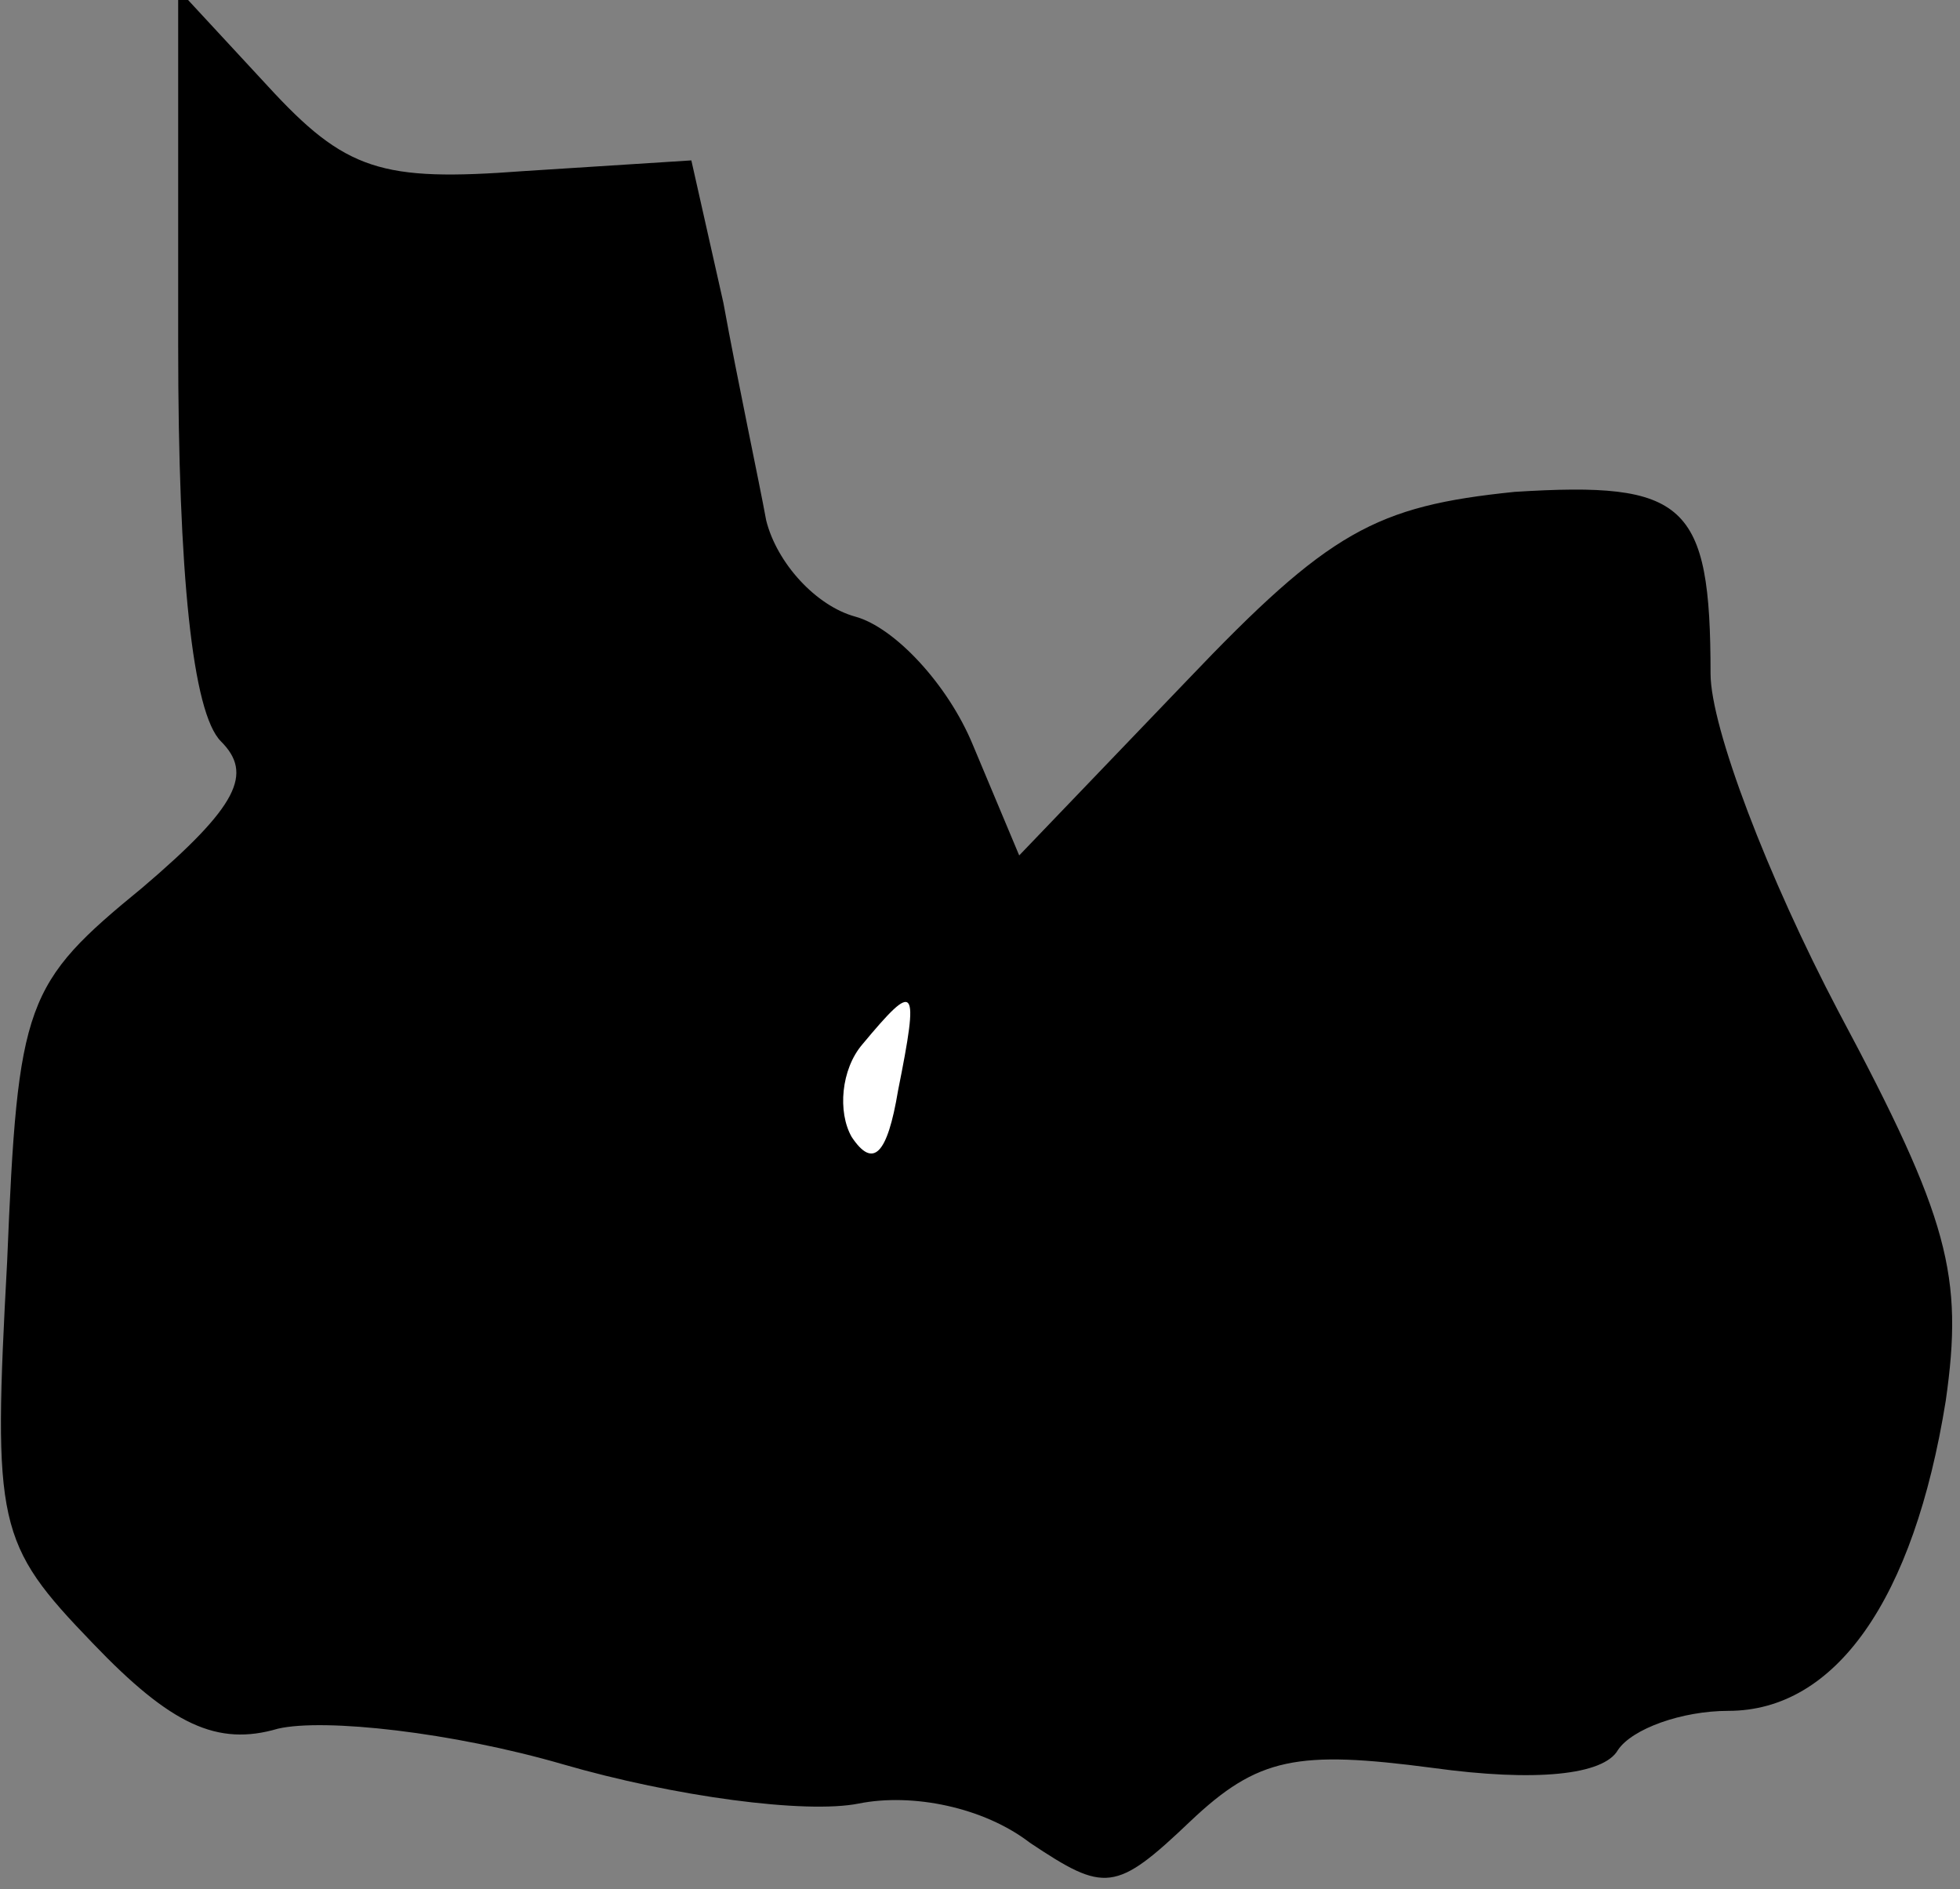 <?xml version="1.0" standalone="no"?>
<!DOCTYPE svg PUBLIC "-//W3C//DTD SVG 20010904//EN"
 "http://www.w3.org/TR/2001/REC-SVG-20010904/DTD/svg10.dtd">
<svg version="1.0" xmlns="http://www.w3.org/2000/svg"
 width="55pt" height="53pt" viewBox="0 0 55 53"
 preserveAspectRatio="xMidYMid meet">
<rect x="0" y="0" width="55" height="53" fill="#808080" stroke="none"/>
<g transform="translate(0,53) scale(0.1,-0.1)"
fill="#000000" stroke="none">
<path fill="#000000" stroke="none" d="M50 433 c0 -64 4 -103 12 -111 9 -9 5
-18 -22 -41 -33 -27 -35 -32 -38 -105 -4 -74 -3 -79 24 -107 22 -23 35 -29 52
-24 13 3 49 -1 80 -10 31 -9 68 -14 83 -11 15 3 35 -1 48 -11 21 -14 24 -14
45 6 19 18 30 20 68 15 29 -4 48 -2 52 5 4 6 18 11 31 11 30 0 52 31 61 87 5
35 1 51 -30 109 -20 38 -36 80 -36 95 0 48 -7 54 -55 51 -39 -4 -52 -11 -92
-53 l-47 -49 -13 31 c-7 17 -22 33 -33 36 -11 3 -22 15 -25 27 -2 11 -8 39
-12 61 l-9 40 -47 -3 c-40 -3 -50 0 -72 24 l-25 27 0 -100z"/>
<path fill="#ffffff" stroke="none" d="M252 224 c-3 -18 -7 -22 -13 -13 -4 7
-3 19 3 26 15 18 16 17 10 -13z"/>
</g>
</svg>
